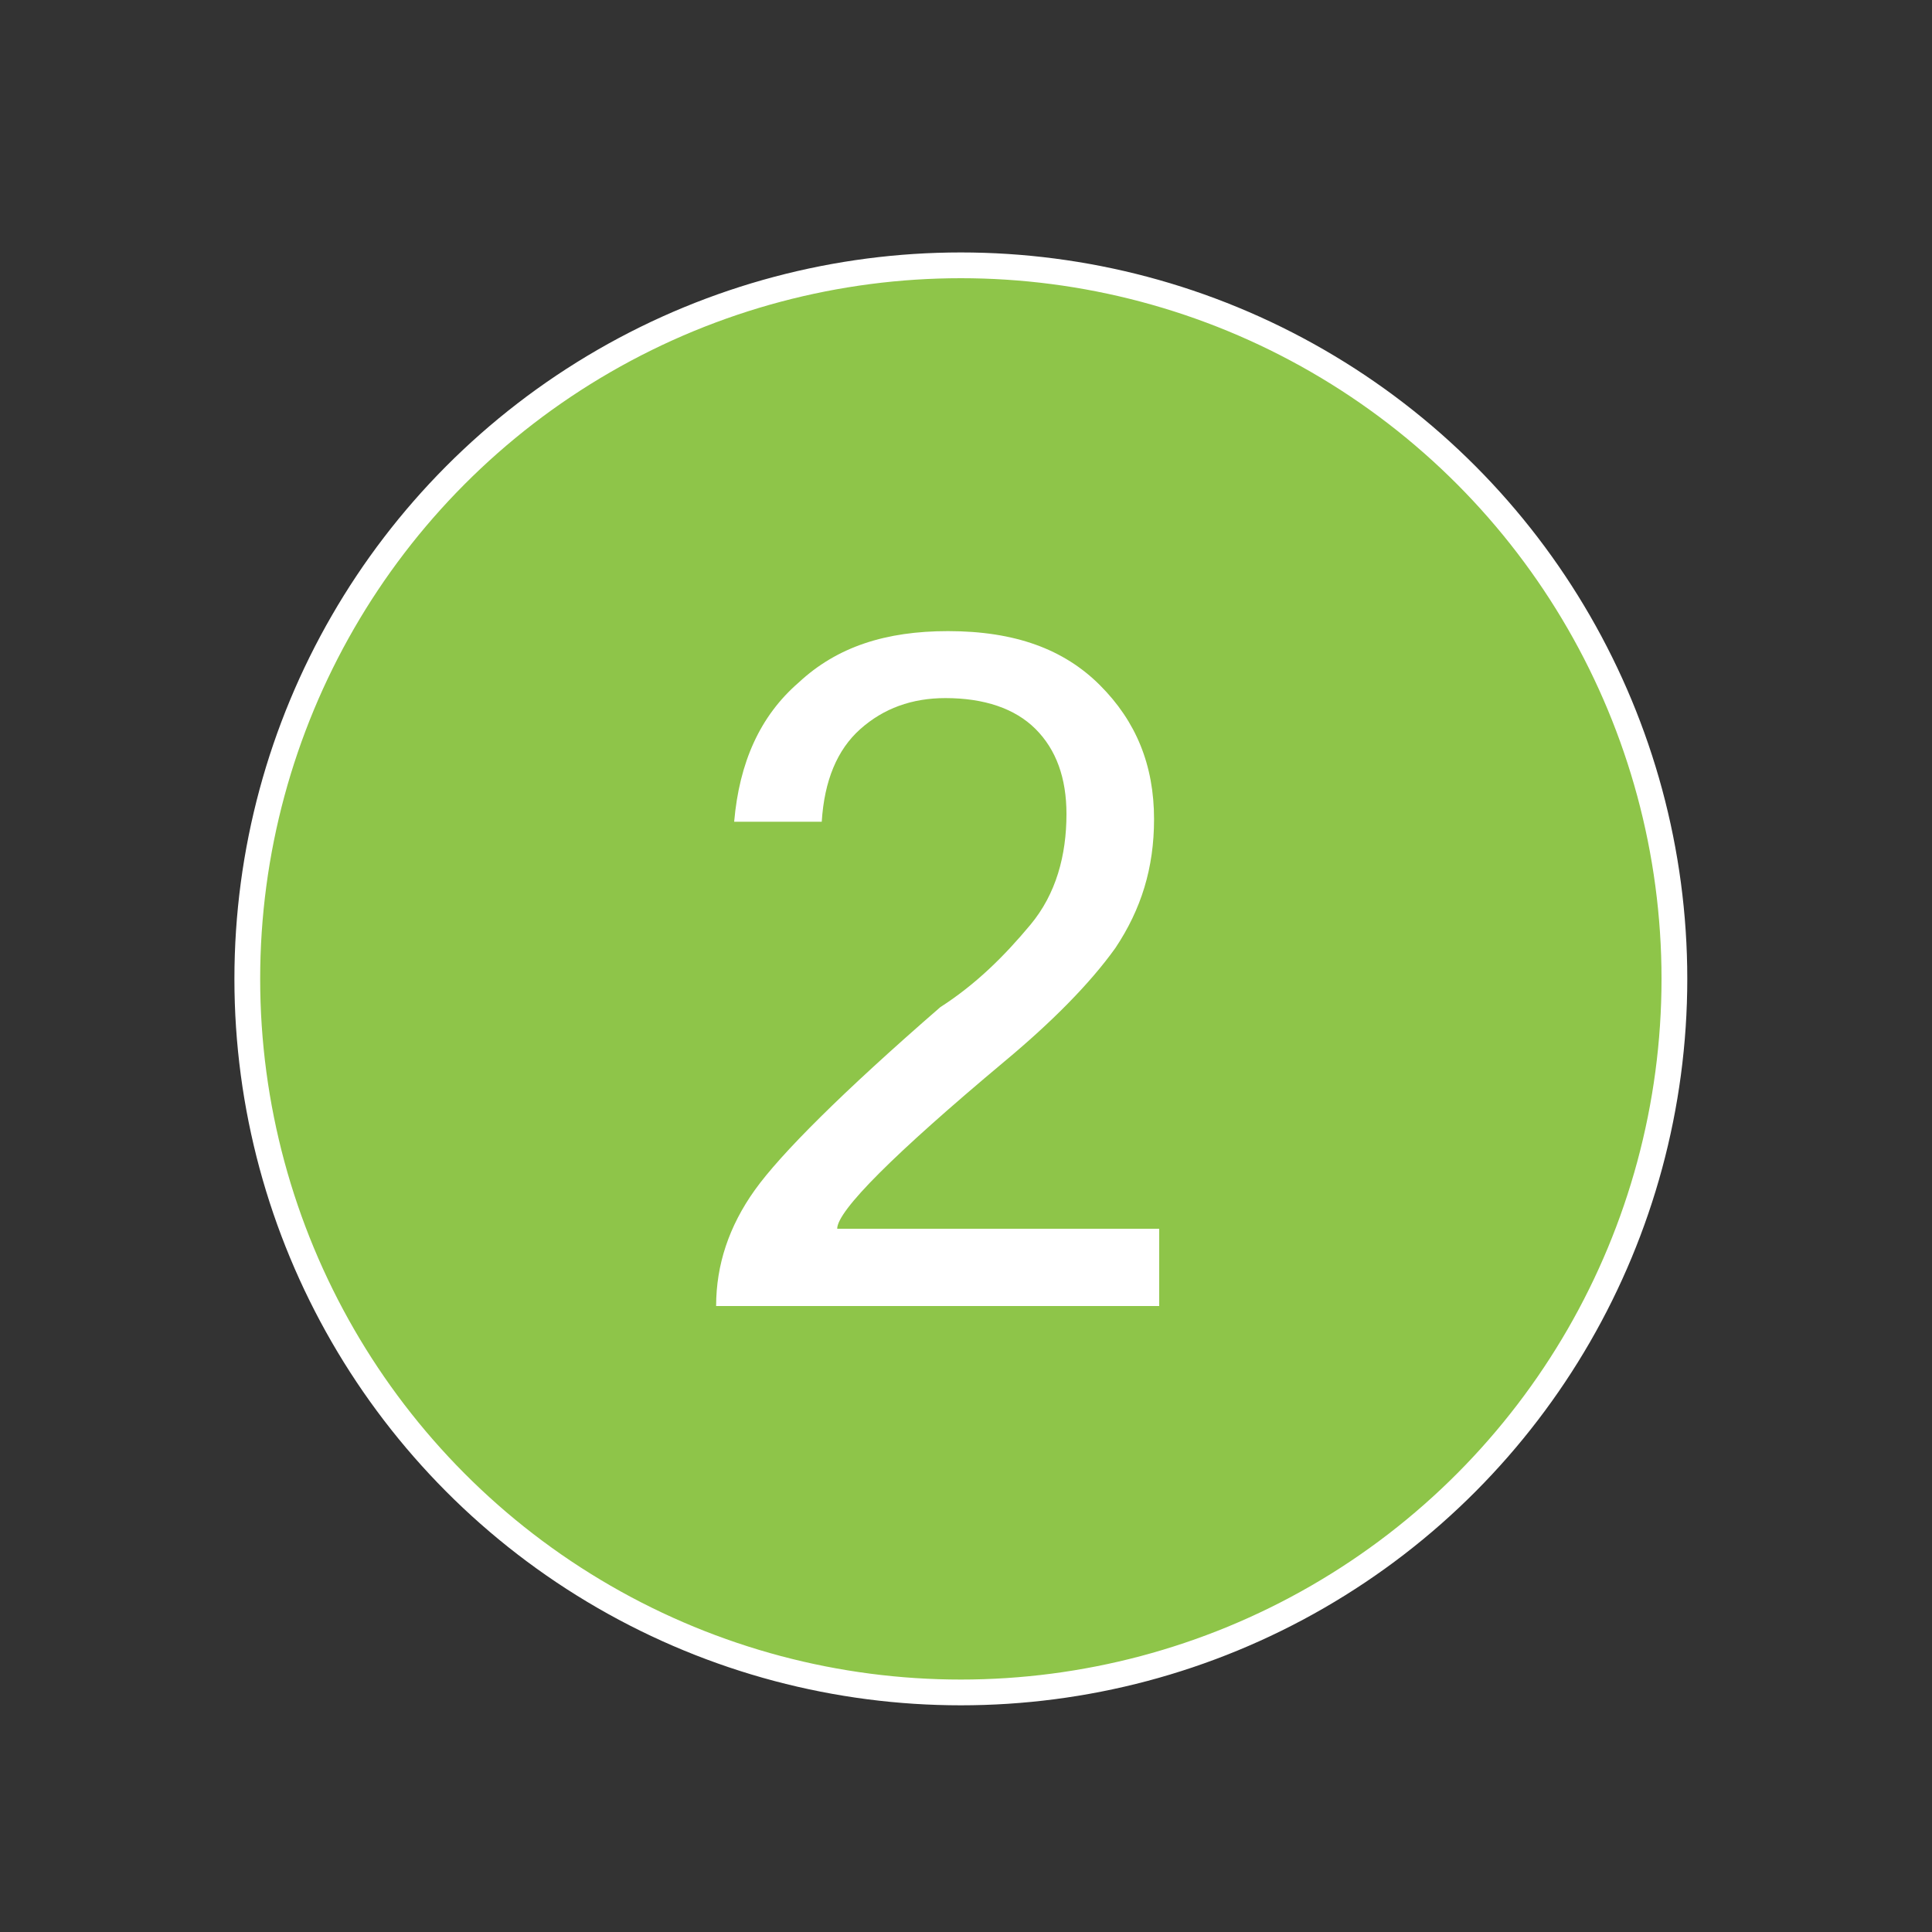 <?xml version="1.0" encoding="utf-8"?>
<!-- Generator: Adobe Illustrator 19.1.0, SVG Export Plug-In . SVG Version: 6.00 Build 0)  -->
<svg version="1.1" id="Calque_1" xmlns="http://www.w3.org/2000/svg" xmlns:xlink="http://www.w3.org/1999/xlink" x="0px" y="0px"
	 viewBox="0 0 75 75" style="enable-background:new 0 0 75 75;" xml:space="preserve">
<rect x="0" y="0" width="75" height="75" fill="#333333" stroke="none"/>
<style type="text/css">
	.st0{fill:#8EC549;stroke:#FFFFFF;stroke-miterlimit:10;}
	.st1{fill:#FFFFFF;}
</style>
<circle class="st0" cx="37.3" cy="38" r="27.7"/>
<g>
	<path class="st1" d="M44.9,50.7H27.8c0-1.6,0.5-3.1,1.5-4.5c1-1.4,3.4-3.8,7.2-7.1c1.4-0.9,2.5-2,3.5-3.2s1.4-2.7,1.4-4.3
		c0-1.4-0.4-2.5-1.2-3.3c-0.8-0.8-2-1.2-3.5-1.2c-1.3,0-2.4,0.4-3.3,1.2c-0.9,0.8-1.4,2-1.5,3.6h-3.4c0.2-2.3,1-4.1,2.5-5.4
		c1.5-1.4,3.4-2,5.8-2c2.6,0,4.5,0.7,5.9,2.1c1.4,1.4,2.1,3.1,2.1,5.2c0,1.9-0.5,3.5-1.5,5c-1,1.4-2.5,2.9-4.3,4.4
		c-4.3,3.6-6.5,5.8-6.5,6.5h12.5V50.7z"/>
</g>
</svg>
